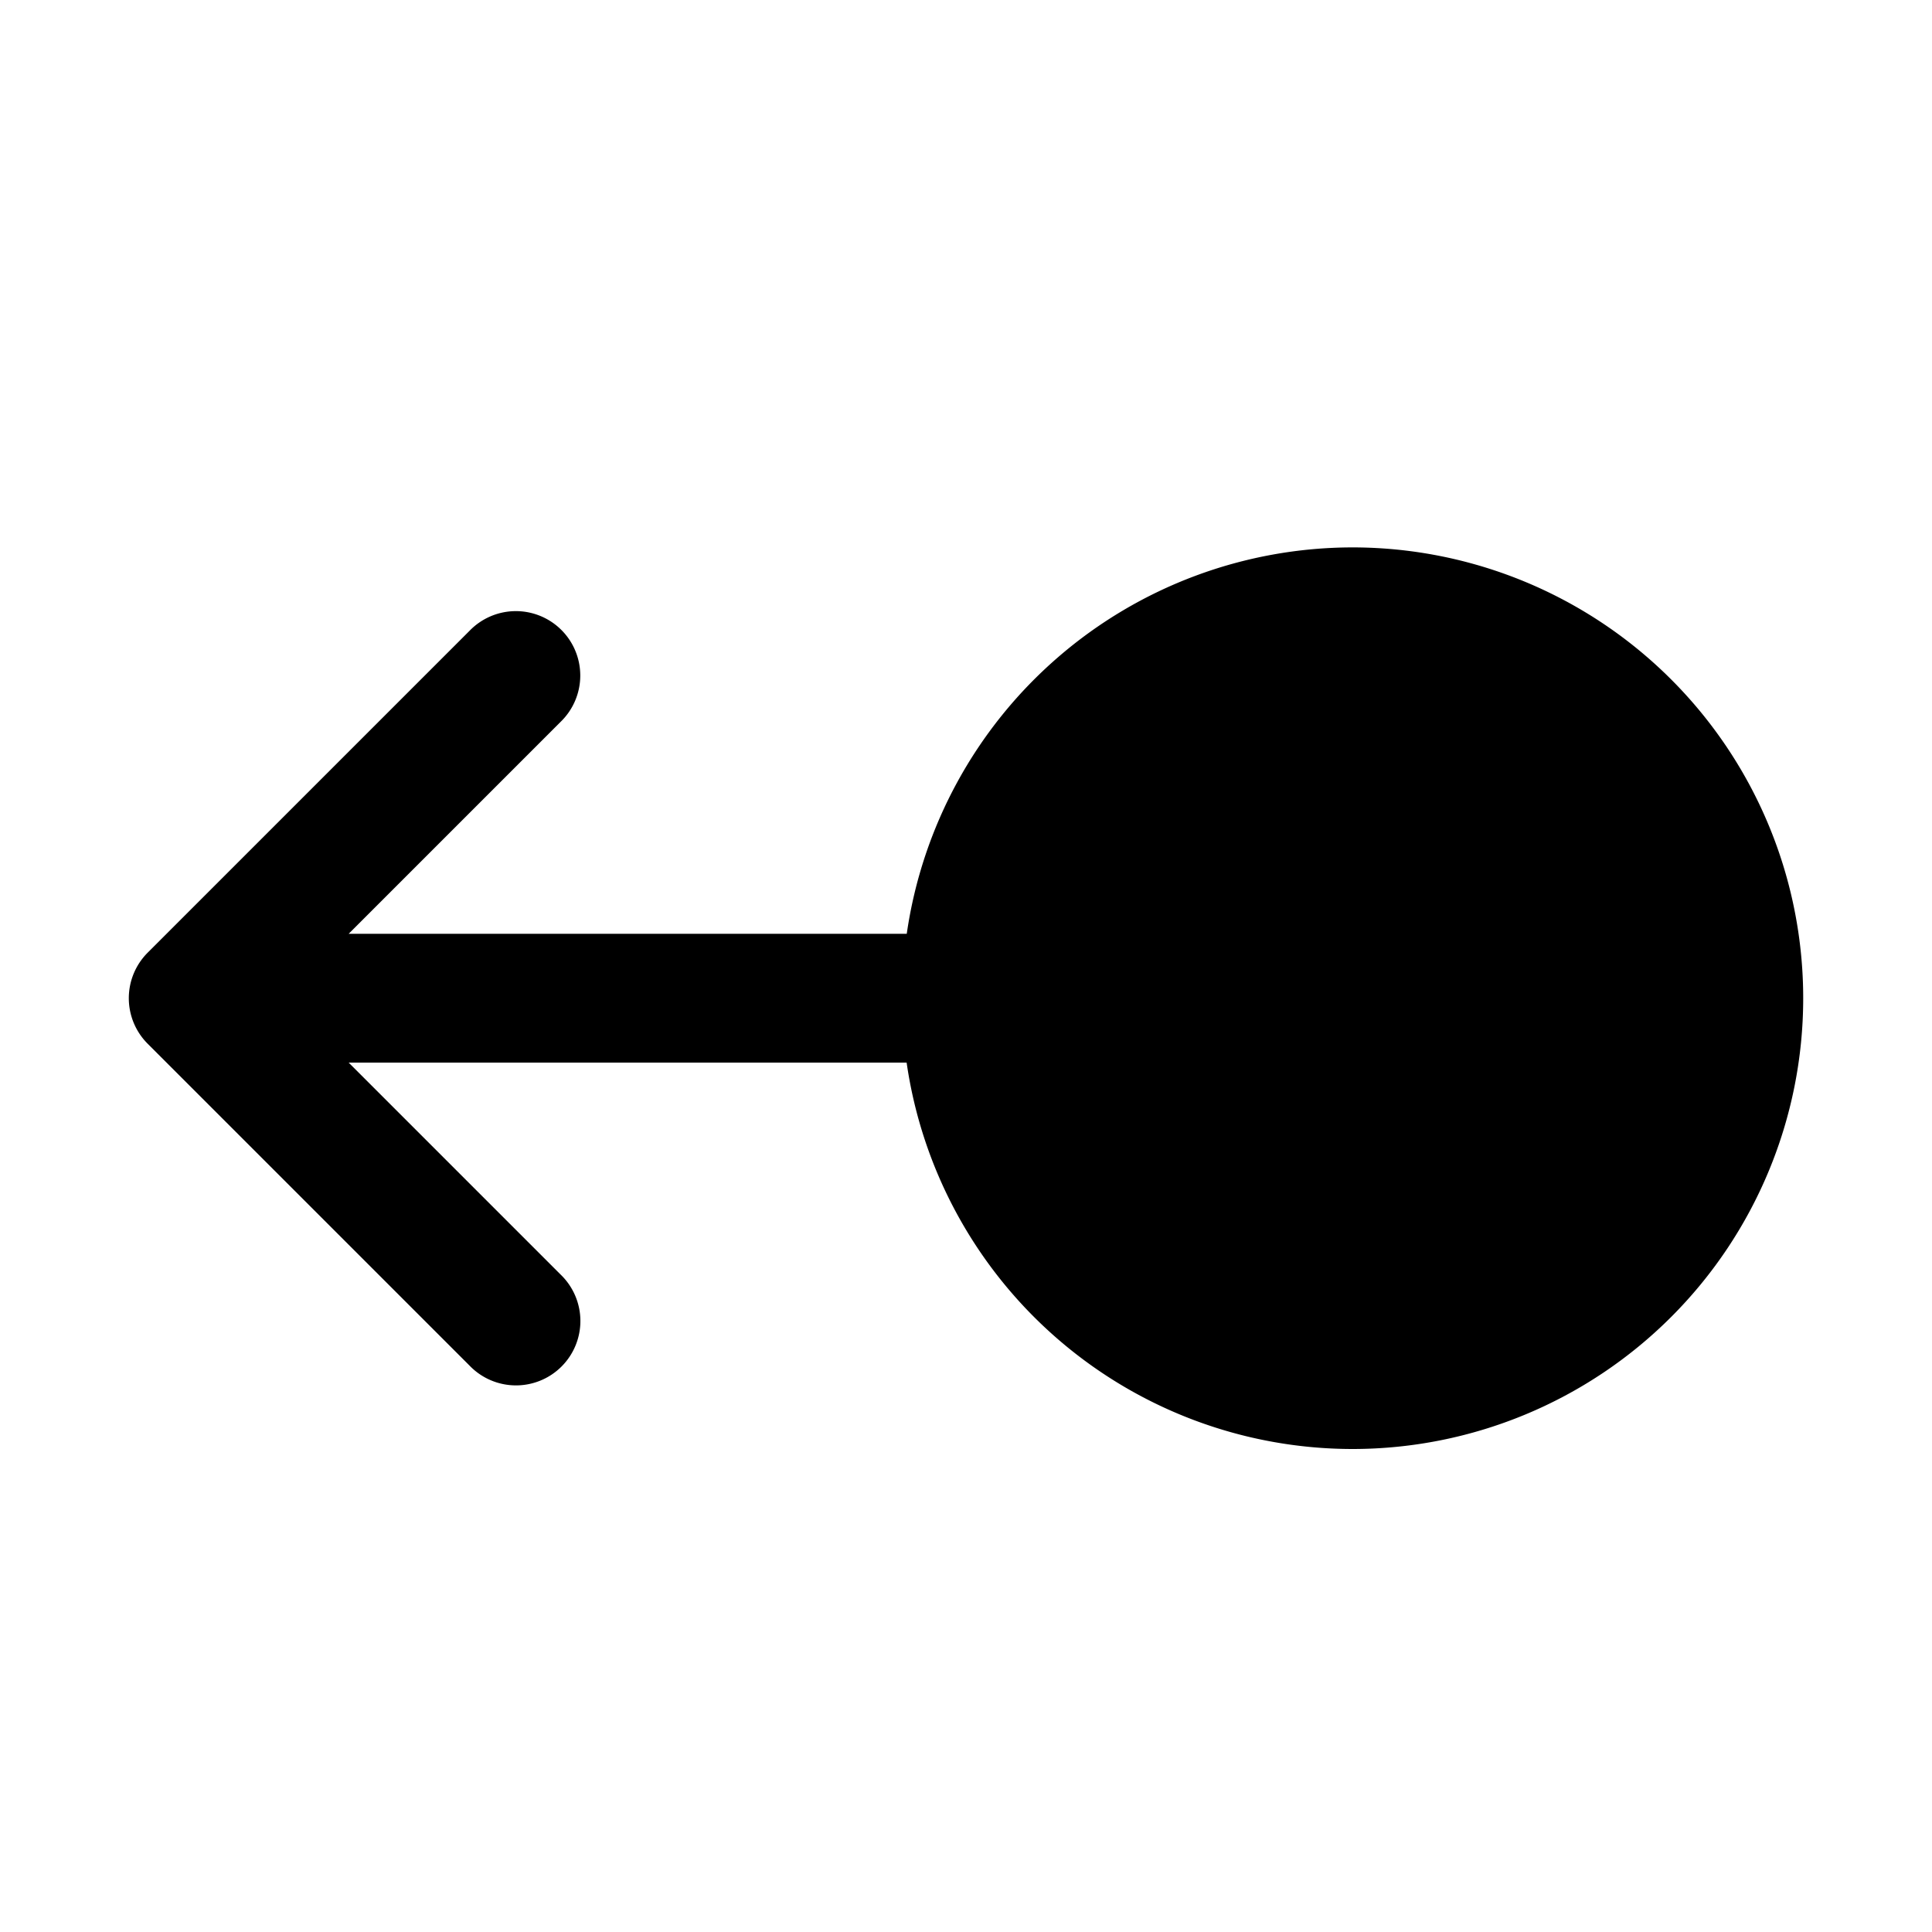<?xml version="1.0"?><svg xmlns="http://www.w3.org/2000/svg"  viewBox="0 0 30 30" width="100px" height="100px">    <path d="M 21 8.5 A 7 7 0 0 0 14.08 14.5 L 5.414 14.5 L 8.707 11.207 A 1 1 0 0 0 7.98 9.49 A 1 1 0 0 0 7.293 9.793 L 2.293 14.793 A 1 1 0 0 0 2.293 16.207 L 7.293 21.207 A 1 1 0 1 0 8.707 19.793 L 5.414 16.5 L 14.078 16.5 A 7 7 0 0 0 21 22.5 A 7 7 0 0 0 28 15.5 A 7 7 0 0 0 21 8.5 z"/></svg>